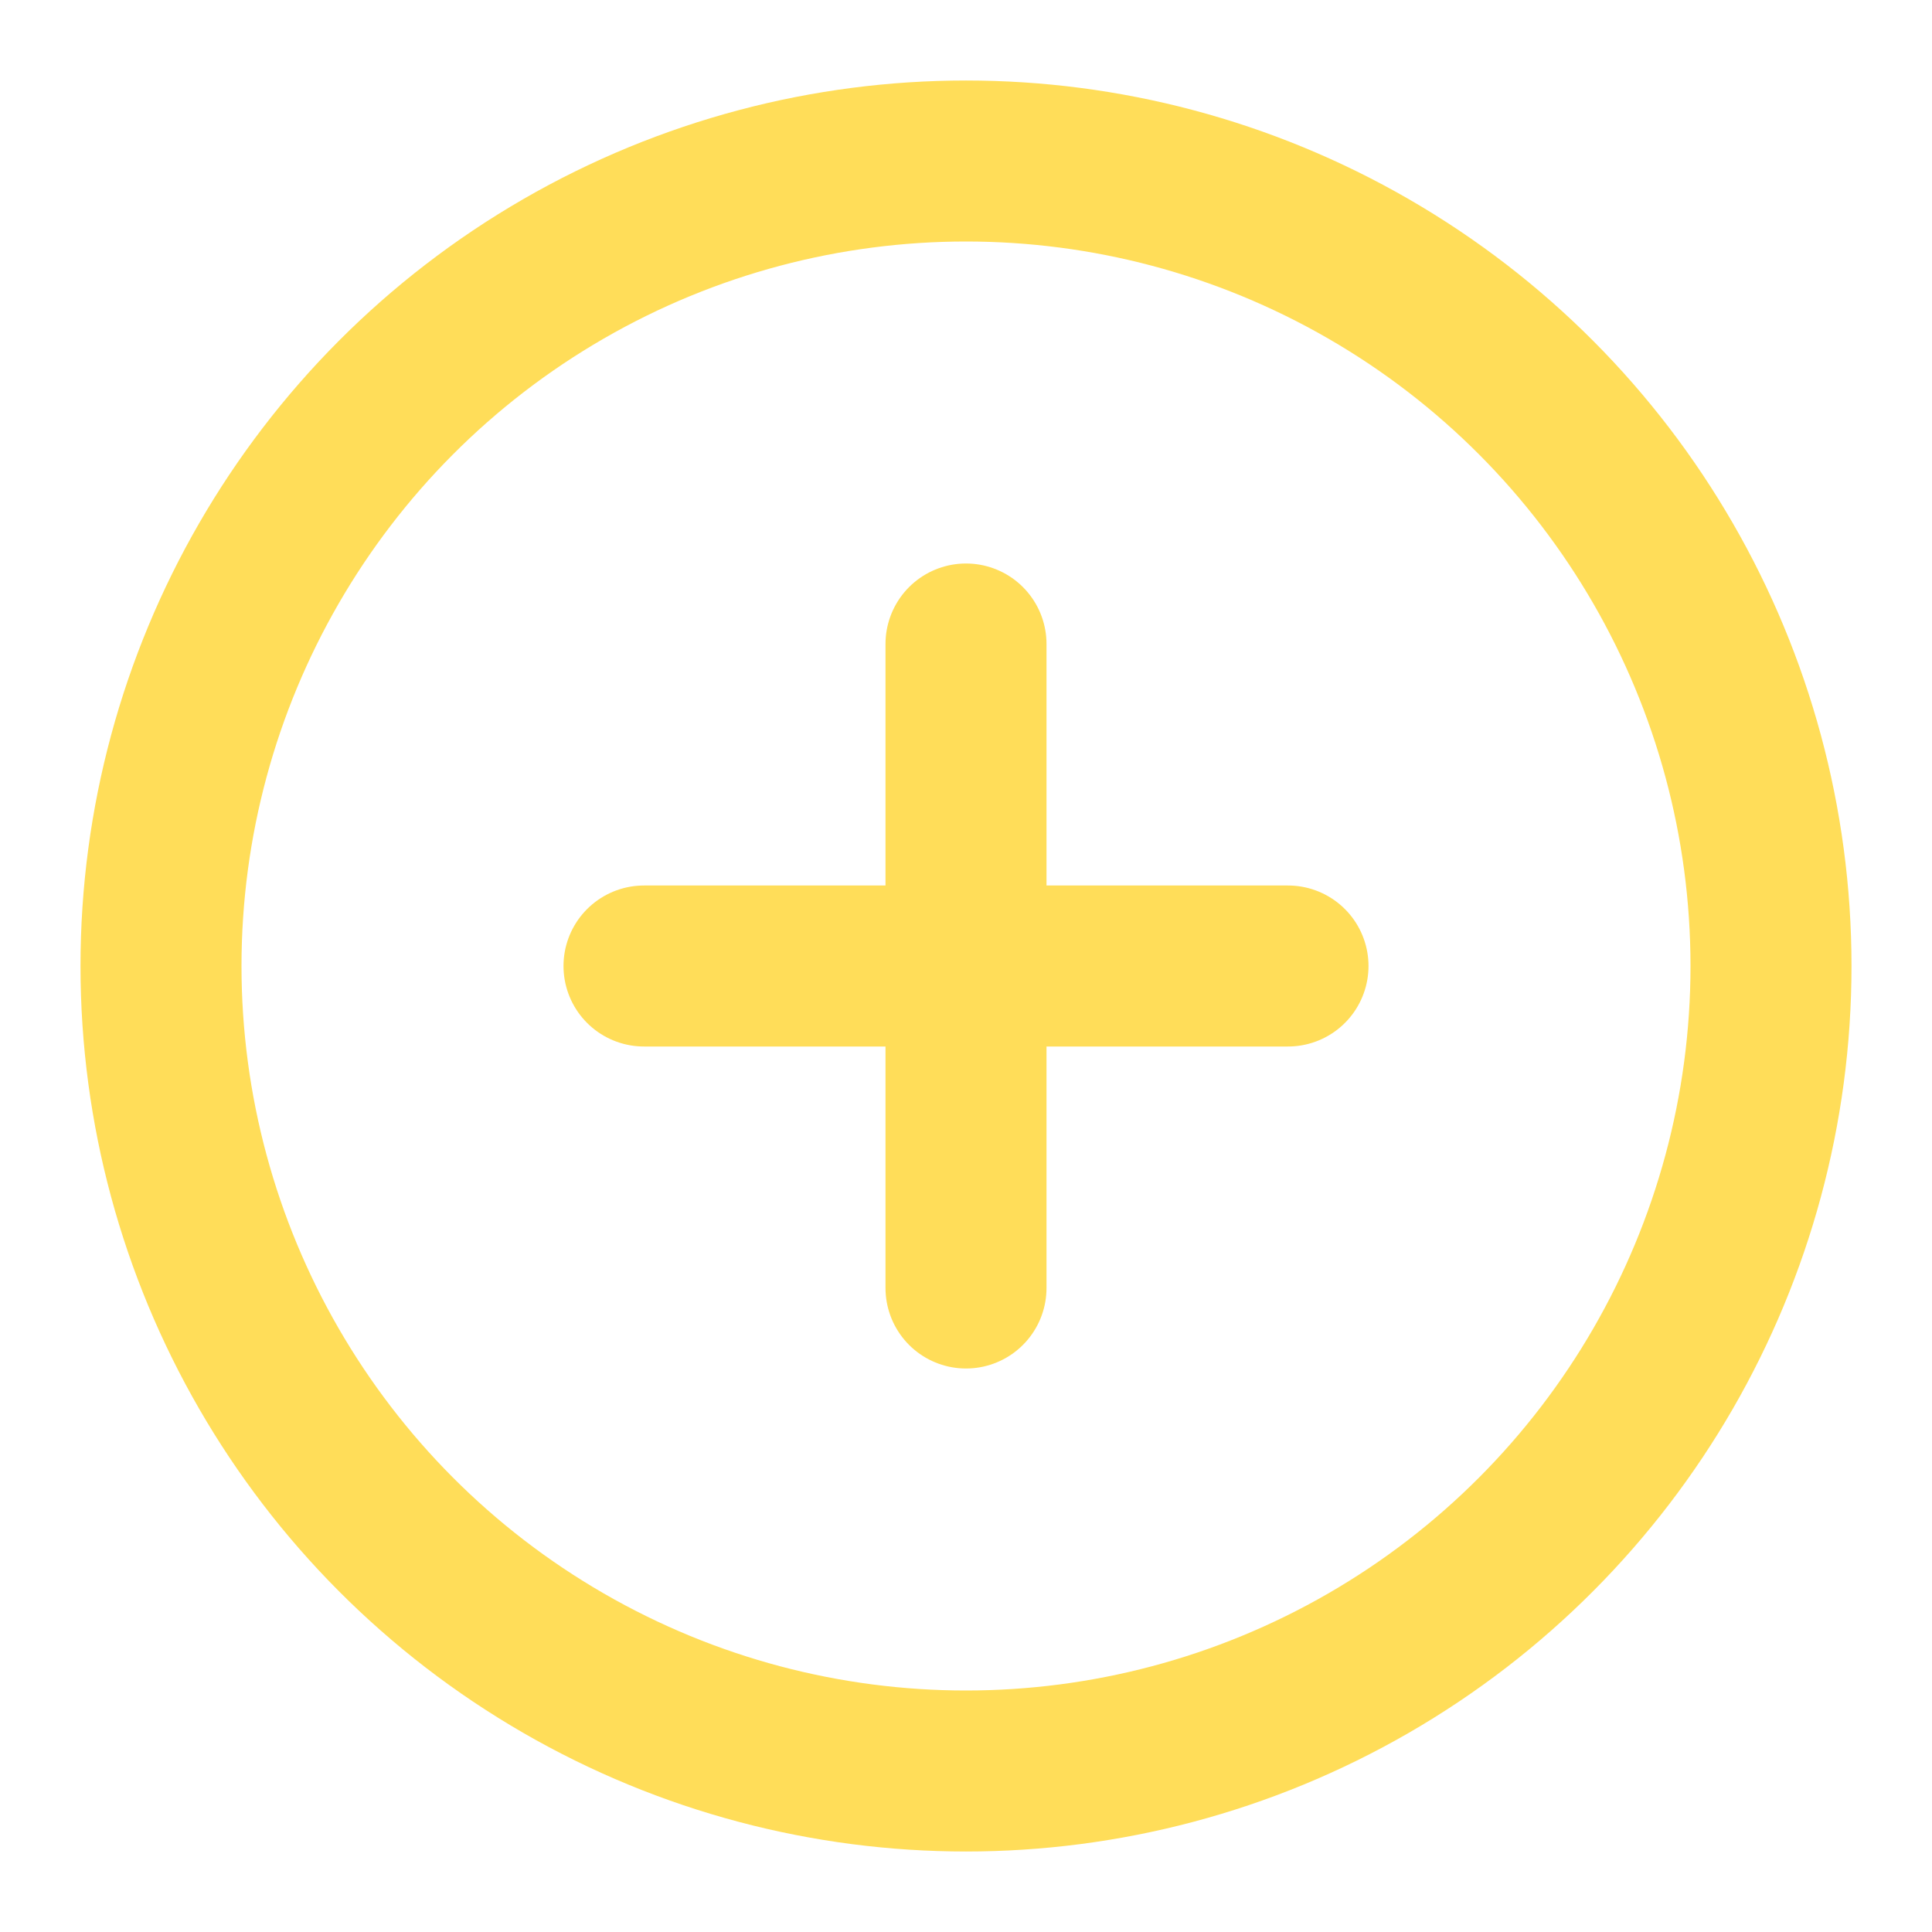 <svg xmlns="http://www.w3.org/2000/svg" width="24" height="24" viewBox="0 0 24 24" fill="none" stroke="#ffdd59" stroke-width="2" stroke-linecap="round" stroke-linejoin="round" class="feather feather-plus-circle"><circle cx="12" cy="12" r="10"></circle><line x1="12" y1="8" x2="12" y2="16"></line><line x1="8" y1="12" x2="16" y2="12"></line></svg>